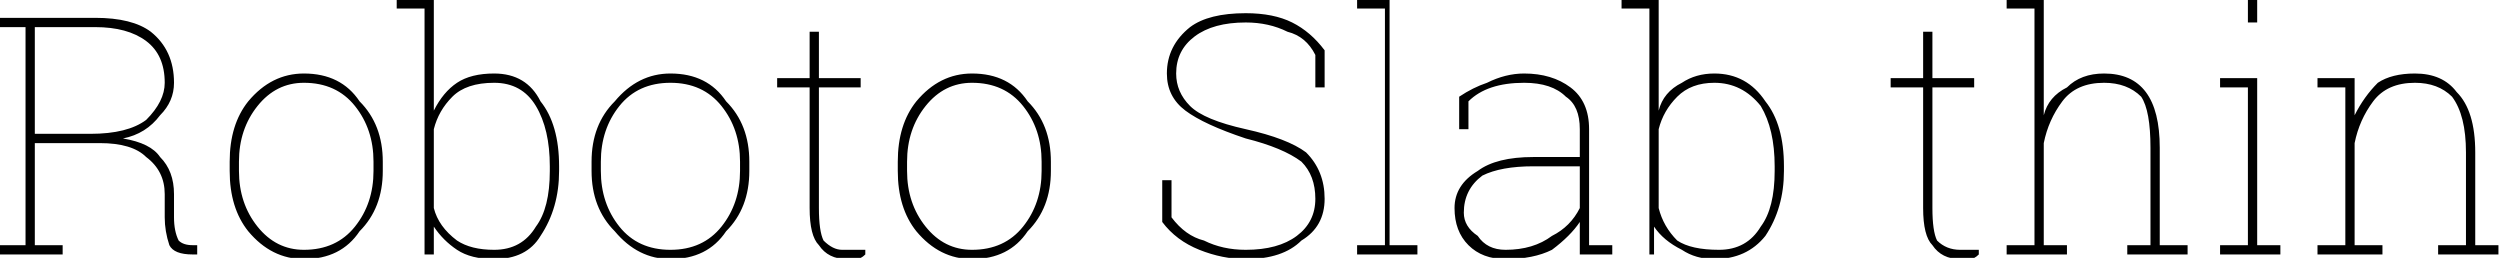 <svg xmlns="http://www.w3.org/2000/svg" viewBox="2.496 45.156 538.84 55.582"><path d="M8 49L23 49Q31 49 35 52Q40 56 40 63L40 63Q40 67 37 70Q34 74 29 75L29 75Q35 76 37 79Q40 82 40 87L40 87L40 92Q40 95 41 97Q42 98 44 98L44 98L45 98L45 100L44 100Q40 100 39 98Q38 95 38 92L38 92L38 87Q38 82 34 79Q31 76 24 76L24 76L10 76L10 98L16 98L16 100L2 100L2 98L8 98L8 51L2 51L2 49L8 49ZM10 51L10 74L22 74Q30 74 34 71Q38 67 38 63L38 63Q38 57 34 54Q30 51 23 51L23 51L10 51ZM52 82L52 80Q52 72 56 67Q61 61 68 61L68 61Q76 61 80 67Q85 72 85 80L85 80L85 82Q85 90 80 95Q76 101 68 101L68 101Q61 101 56 95Q52 90 52 82L52 82ZM54 80L54 82Q54 89 58 94Q62 99 68 99L68 99Q75 99 79 94Q83 89 83 82L83 82L83 80Q83 73 79 68Q75 63 68 63L68 63Q62 63 58 68Q54 73 54 80L54 80ZM123 81L123 82Q123 90 119 96Q116 101 109 101L109 101Q104 101 101 99Q98 97 96 94L96 94L96 100L94 100L94 47L88 47L88 45L96 45L96 69Q98 65 101 63Q104 61 109 61L109 61Q116 61 119 67Q123 72 123 81L123 81ZM121 82L121 81Q121 73 118 68Q115 63 109 63L109 63Q103 63 100 66Q97 69 96 73L96 73L96 90Q97 94 101 97Q104 99 109 99L109 99Q115 99 118 94Q121 90 121 82L121 82ZM130 82L130 80Q130 72 135 67Q140 61 147 61L147 61Q155 61 159 67Q164 72 164 80L164 80L164 82Q164 90 159 95Q155 101 147 101L147 101Q140 101 135 95Q130 90 130 82L130 82ZM132 80L132 82Q132 89 136 94Q140 99 147 99L147 99Q154 99 158 94Q162 89 162 82L162 82L162 80Q162 73 158 68Q154 63 147 63L147 63Q140 63 136 68Q132 73 132 80L132 80ZM177 52L179 52L179 62L188 62L188 64L179 64L179 90Q179 95 180 97Q182 99 184 99L184 99Q186 99 186 99Q187 99 189 99L189 99L189 100Q188 101 187 101Q186 101 185 101L185 101Q181 101 179 98Q177 96 177 90L177 90L177 64L170 64L170 62L177 62L177 52ZM196 82L196 80Q196 72 200 67Q205 61 212 61L212 61Q220 61 224 67Q229 72 229 80L229 80L229 82Q229 90 224 95Q220 101 212 101L212 101Q205 101 200 95Q196 90 196 82L196 82ZM198 80L198 82Q198 89 202 94Q206 99 212 99L212 99Q219 99 223 94Q227 89 227 82L227 82L227 80Q227 73 223 68Q219 63 212 63L212 63Q206 63 202 68Q198 73 198 80L198 80ZM288 56L288 64L286 64L286 57Q284 53 280 52Q276 50 271 50L271 50Q264 50 260 53Q256 56 256 61L256 61Q256 65 259 68Q262 71 271 73L271 73Q280 75 284 78Q288 82 288 88L288 88Q288 94 283 97Q279 101 271 101L271 101Q266 101 261 99Q256 97 253 93L253 93L253 84L255 84L255 92Q258 96 262 97Q266 99 271 99L271 99Q278 99 282 96Q286 93 286 88L286 88Q286 83 283 80Q279 77 271 75L271 75Q262 72 258 69Q254 66 254 61L254 61Q254 55 259 51Q263 48 271 48L271 48Q277 48 281 50Q285 52 288 56L288 56ZM301 47L295 47L295 45L302 45L302 98L308 98L308 100L295 100L295 98L301 98L301 47ZM350 100L343 100Q343 98 343 96Q343 95 343 94L343 94L343 93Q341 96 337 99Q333 101 327 101L327 101Q322 101 319 98Q316 95 316 90L316 90Q316 85 321 82Q325 79 333 79L333 79L343 79L343 73Q343 68 340 66Q337 63 331 63L331 63Q327 63 324 64Q321 65 319 67L319 67L319 73L317 73L317 66Q320 64 323 63Q327 61 331 61L331 61Q337 61 341 64Q345 67 345 73L345 73L345 92Q345 94 345 95Q345 97 345 98L345 98L350 98L350 100ZM327 99L327 99Q333 99 337 96Q341 94 343 90L343 90L343 81L333 81Q326 81 322 83Q318 86 318 91L318 91Q318 94 321 96Q323 99 327 99ZM387 81L387 82Q387 90 383 96Q379 101 372 101L372 101Q368 101 365 99Q361 97 359 94L359 94L359 100L358 100L358 47L352 47L352 45L360 45L360 69Q361 65 365 63Q368 61 372 61L372 61Q379 61 383 67Q387 72 387 81L387 81ZM385 82L385 81Q385 73 382 68Q378 63 372 63L372 63Q367 63 364 66Q361 69 360 73L360 73L360 90Q361 94 364 97Q367 99 373 99L373 99Q379 99 382 94Q385 90 385 82L385 82ZM417 52L419 52L419 62L428 62L428 64L419 64L419 90Q419 95 420 97Q422 99 425 99L425 99Q426 99 427 99Q428 99 429 99L429 99L429 100Q428 101 427 101Q426 101 425 101L425 101Q421 101 419 98Q417 96 417 90L417 90L417 64L410 64L410 62L417 62L417 52ZM441 47L435 47L435 45L443 45L443 70Q444 66 448 64Q451 61 456 61L456 61Q462 61 465 65Q468 69 468 77L468 77L468 98L474 98L474 100L461 100L461 98L466 98L466 77Q466 69 464 66Q461 63 456 63L456 63Q450 63 447 67Q444 71 443 76L443 76L443 98L448 98L448 100L435 100L435 98L441 98L441 47ZM481 100L481 98L487 98L487 64L481 64L481 62L489 62L489 98L494 98L494 100L481 100ZM489 45L489 50L487 50L487 45L489 45ZM502 100L502 98L508 98L508 64L502 64L502 62L510 62L510 70Q512 66 515 63Q518 61 523 61L523 61Q529 61 532 65Q536 69 536 78L536 78L536 98L541 98L541 100L528 100L528 98L534 98L534 78Q534 70 531 66Q528 63 523 63L523 63Q517 63 514 67Q511 71 510 76L510 76L510 98L516 98L516 100L502 100Z"/></svg>